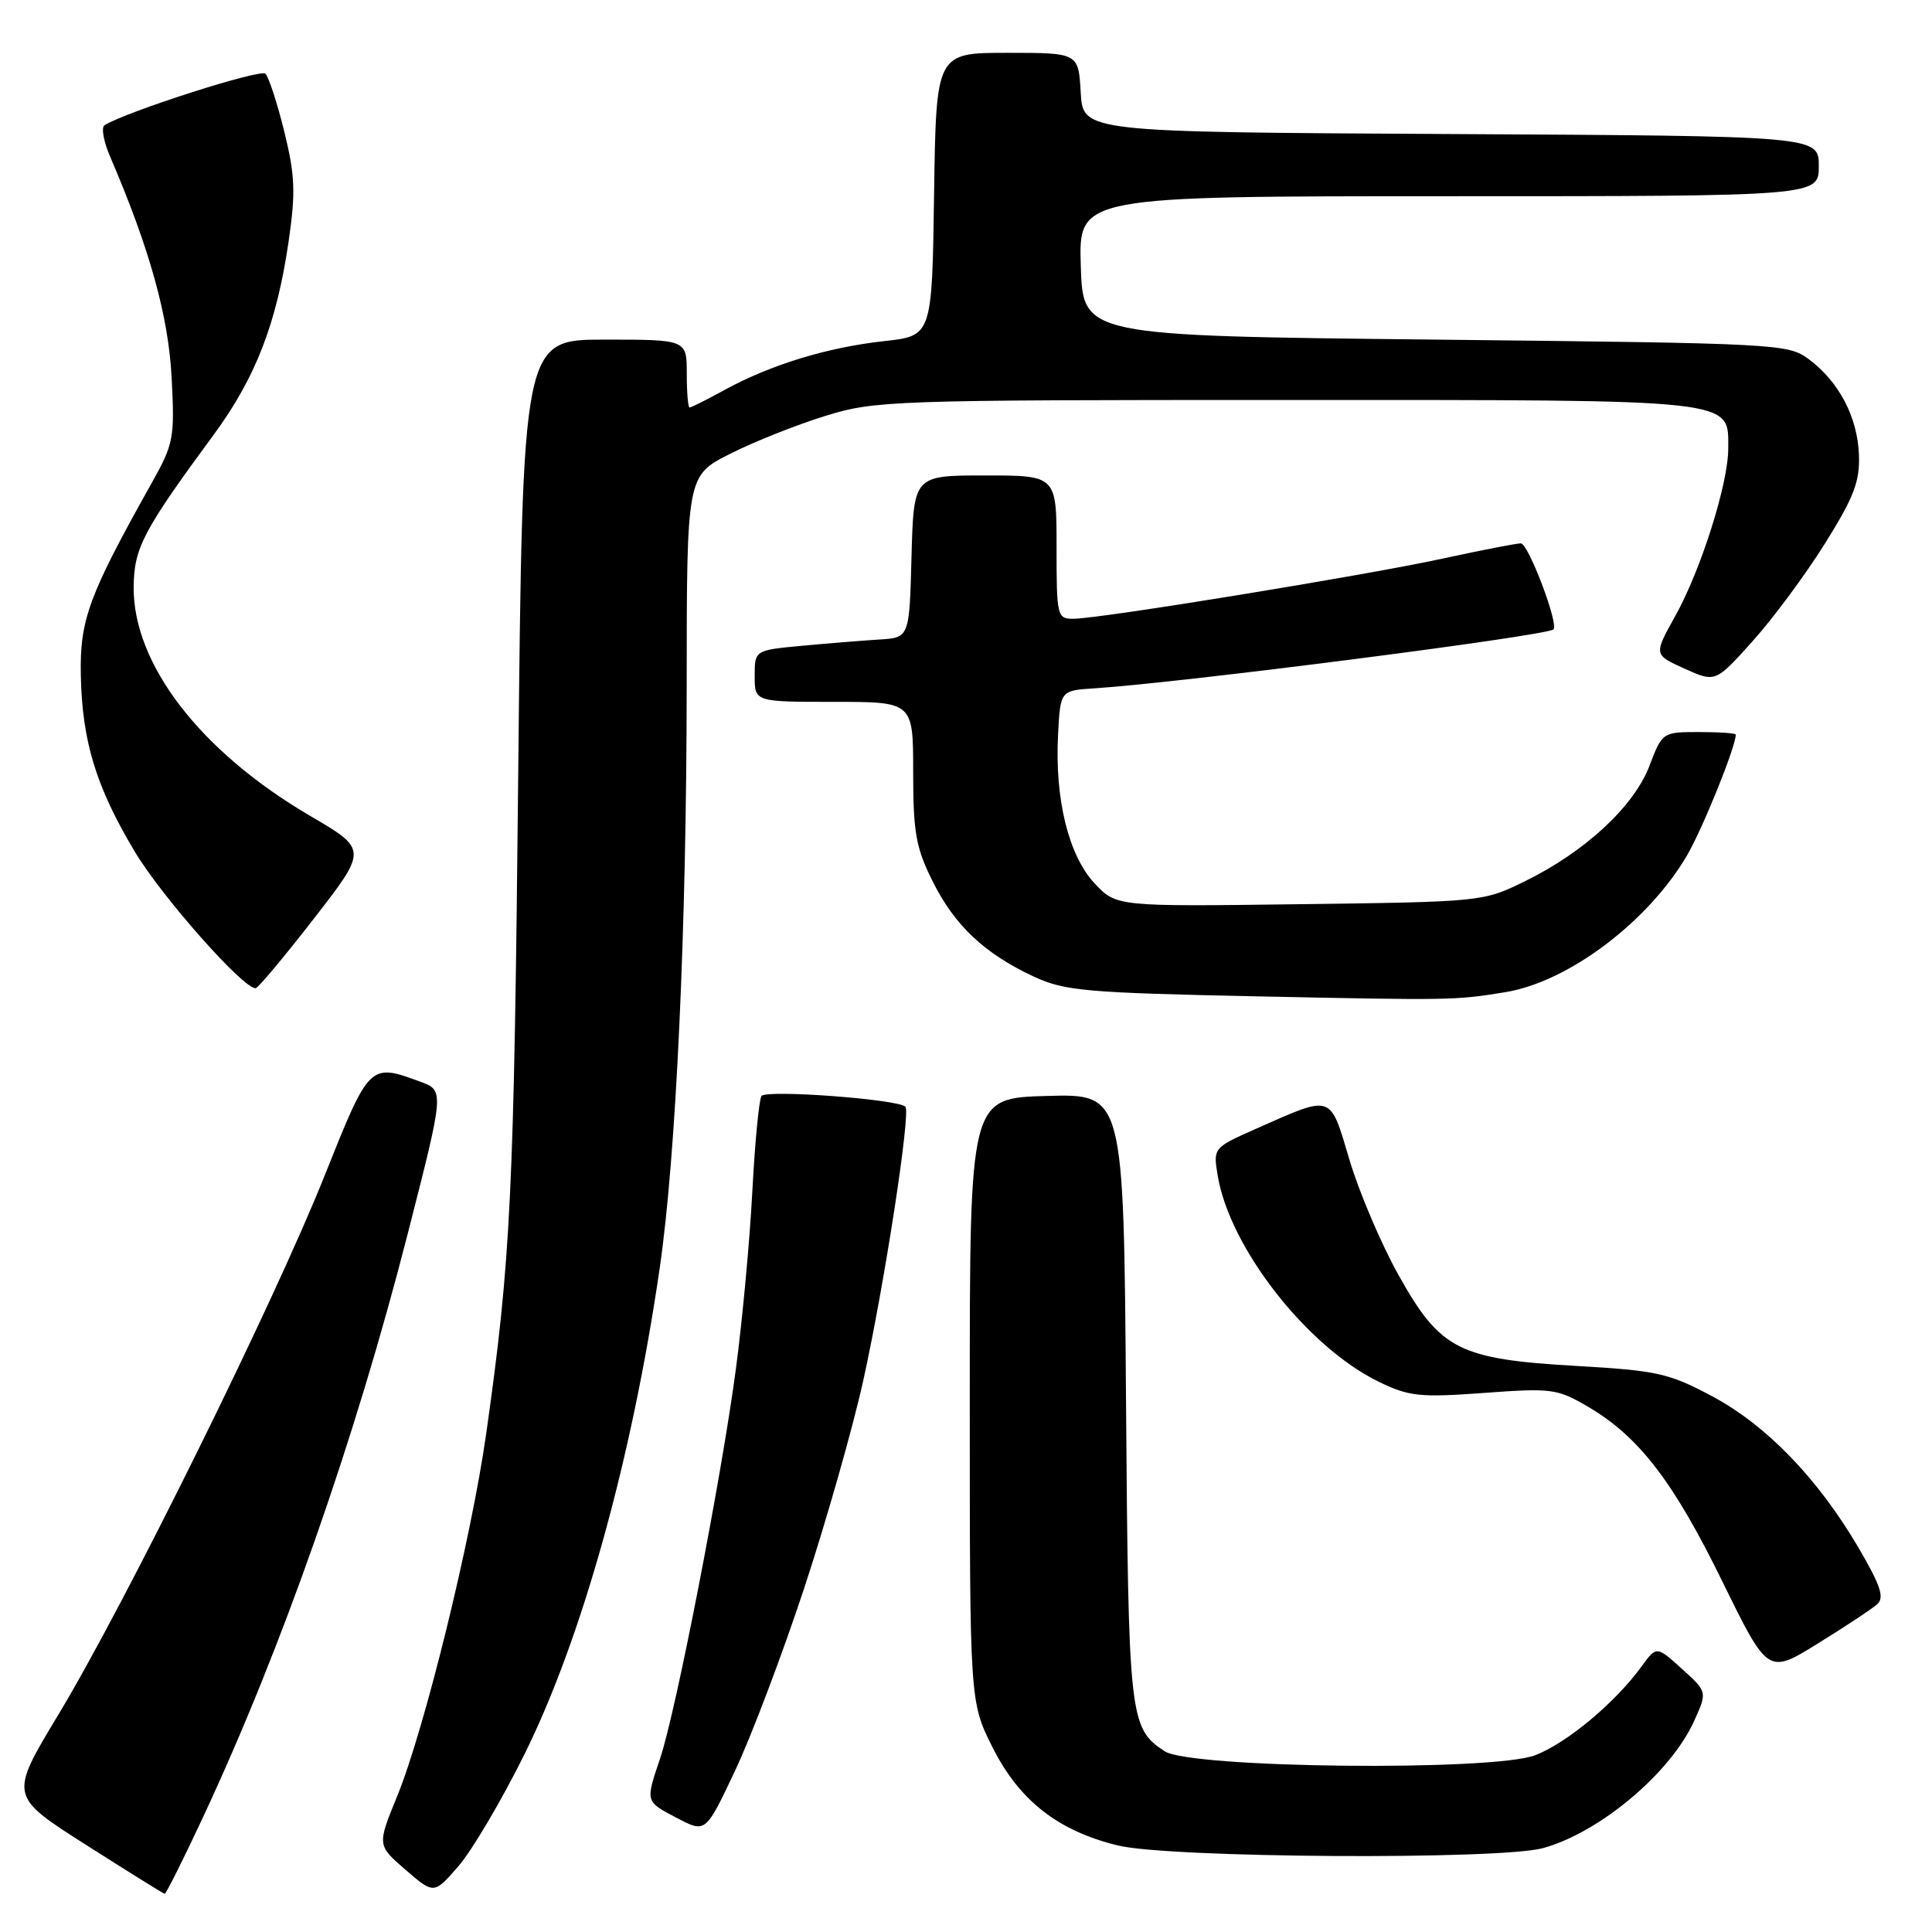 <?xml version="1.0" encoding="UTF-8" standalone="no"?>
<!DOCTYPE svg PUBLIC "-//W3C//DTD SVG 1.1//EN" "http://www.w3.org/Graphics/SVG/1.1/DTD/svg11.dtd" >
<svg xmlns="http://www.w3.org/2000/svg" xmlns:xlink="http://www.w3.org/1999/xlink" version="1.1" viewBox="0 0 256 256">
 <g >
 <path fill="currentColor"
d=" M 26.92 240.75 C 37.33 218.46 47.03 190.81 54.02 163.50 C 58.88 144.50 58.88 144.50 55.69 143.33 C 48.98 140.86 48.96 140.88 43.02 155.76 C 36.30 172.61 16.50 212.68 7.71 227.24 C 1.23 237.98 1.23 237.98 11.36 244.43 C 16.94 247.98 21.64 250.91 21.82 250.94 C 21.99 250.97 24.29 246.39 26.92 240.75 Z  M 69.47 232.50 C 77.13 217.05 83.74 193.31 87.42 168.00 C 89.59 153.09 90.98 123.02 90.99 90.76 C 91.00 63.03 91.00 63.03 96.75 60.13 C 99.91 58.53 105.58 56.28 109.36 55.11 C 115.98 53.07 118.06 53.00 170.38 53.00 C 230.71 53.00 229.00 52.81 229.00 59.45 C 229.00 64.09 225.39 75.50 221.98 81.63 C 219.12 86.75 219.12 86.75 223.21 88.60 C 227.31 90.44 227.31 90.44 232.22 84.97 C 234.93 81.96 239.24 76.14 241.81 72.03 C 245.67 65.86 246.45 63.80 246.32 60.25 C 246.12 55.24 243.68 50.59 239.68 47.60 C 236.93 45.55 235.67 45.49 190.18 45.00 C 143.50 44.50 143.50 44.50 143.21 35.25 C 142.92 26.00 142.92 26.00 191.96 26.00 C 241.00 26.00 241.00 26.00 241.00 22.01 C 241.00 18.02 241.00 18.02 192.25 17.76 C 143.50 17.50 143.50 17.50 143.20 12.25 C 142.90 7.00 142.90 7.00 133.47 7.00 C 124.04 7.00 124.04 7.00 123.77 25.75 C 123.50 44.50 123.50 44.50 117.16 45.20 C 109.67 46.02 102.18 48.31 96.12 51.61 C 93.72 52.93 91.58 54.00 91.37 54.00 C 91.17 54.00 91.00 51.98 91.00 49.50 C 91.00 45.00 91.00 45.00 80.12 45.00 C 69.25 45.00 69.25 45.00 68.67 102.25 C 68.11 158.41 67.70 166.81 64.42 190.00 C 62.44 203.95 56.26 229.11 52.63 238.00 C 49.97 244.50 49.97 244.50 53.74 247.76 C 57.50 251.01 57.50 251.01 60.76 247.26 C 62.55 245.19 66.47 238.55 69.47 232.50 Z  M 204.48 244.88 C 212.02 242.79 221.39 234.90 224.49 228.02 C 226.23 224.17 226.23 224.17 222.86 221.13 C 219.50 218.09 219.50 218.09 217.53 220.79 C 214.04 225.61 207.60 230.98 203.41 232.58 C 197.80 234.73 157.71 234.30 154.32 232.05 C 149.64 228.94 149.52 227.87 149.20 185.22 C 148.90 144.93 148.90 144.93 138.70 145.22 C 128.50 145.50 128.50 145.50 128.50 185.50 C 128.50 225.50 128.50 225.50 131.50 231.50 C 135.04 238.57 140.19 242.61 148.15 244.54 C 155.03 246.20 198.77 246.47 204.48 244.88 Z  M 106.54 210.50 C 109.44 201.70 112.97 189.32 114.37 183.00 C 117.16 170.42 120.71 147.37 119.97 146.64 C 118.95 145.65 101.48 144.35 100.90 145.23 C 100.57 145.73 100.03 151.39 99.69 157.82 C 99.36 164.24 98.38 174.85 97.51 181.39 C 95.63 195.61 89.58 226.71 87.49 232.93 C 85.51 238.83 85.46 238.67 89.75 240.92 C 93.50 242.88 93.50 242.88 97.37 234.69 C 99.51 230.19 103.63 219.30 106.54 210.50 Z  M 248.75 212.56 C 249.72 211.68 249.18 210.06 246.25 205.06 C 240.86 195.88 234.05 188.84 226.85 185.00 C 221.15 181.96 219.57 181.61 208.97 181.00 C 193.29 180.10 190.86 178.86 185.34 169.00 C 183.03 164.88 180.10 158.00 178.82 153.71 C 176.19 144.88 176.67 145.04 166.56 149.51 C 160.77 152.07 160.75 152.10 161.34 155.71 C 162.90 165.30 173.21 178.50 182.75 183.12 C 186.71 185.04 188.17 185.19 196.64 184.57 C 205.59 183.91 206.34 184.01 210.39 186.38 C 217.16 190.35 221.71 196.26 228.21 209.53 C 234.26 221.87 234.26 221.87 240.88 217.77 C 244.52 215.52 248.06 213.18 248.75 212.56 Z  M 199.45 131.47 C 207.80 130.12 218.37 122.16 223.54 113.35 C 225.61 109.80 230.00 98.94 230.00 97.34 C 230.00 97.15 227.81 97.00 225.14 97.00 C 220.30 97.00 220.26 97.02 218.56 101.48 C 216.51 106.85 210.05 112.84 202.12 116.74 C 196.52 119.49 196.41 119.50 172.21 119.81 C 147.92 120.13 147.92 120.13 145.02 117.03 C 141.59 113.35 139.75 105.88 140.20 97.34 C 140.50 91.50 140.50 91.50 145.00 91.21 C 156.48 90.47 204.54 84.30 205.83 83.41 C 206.62 82.85 202.52 72.00 201.52 72.00 C 200.91 72.00 196.30 72.90 191.28 73.99 C 181.12 76.21 145.76 81.98 142.25 81.99 C 140.07 82.00 140.00 81.69 140.00 72.50 C 140.00 63.00 140.00 63.00 130.53 63.00 C 121.07 63.00 121.07 63.00 120.78 73.75 C 120.50 84.50 120.50 84.50 116.50 84.74 C 114.30 84.88 109.69 85.25 106.25 85.57 C 100.00 86.16 100.00 86.16 100.00 89.58 C 100.00 93.00 100.00 93.00 110.50 93.00 C 121.00 93.00 121.00 93.00 121.00 102.30 C 121.00 110.30 121.36 112.34 123.58 116.78 C 126.50 122.64 130.46 126.37 137.00 129.41 C 141.07 131.30 143.88 131.55 166.50 132.02 C 192.28 132.56 192.82 132.55 199.45 131.47 Z  M 41.60 121.71 C 48.70 112.56 48.70 112.56 41.10 108.11 C 26.53 99.58 17.59 87.96 17.71 77.70 C 17.77 72.58 19.00 70.26 28.31 57.61 C 33.87 50.05 36.65 42.88 38.24 32.01 C 39.19 25.48 39.10 23.26 37.67 17.44 C 36.74 13.66 35.61 10.21 35.17 9.77 C 34.50 9.10 16.78 14.78 13.85 16.59 C 13.39 16.88 13.73 18.77 14.61 20.80 C 19.82 32.92 22.32 41.89 22.74 50.00 C 23.16 58.04 23.02 58.80 20.10 64.00 C 11.74 78.92 10.56 82.12 10.71 89.50 C 10.89 98.24 12.72 104.24 17.83 112.80 C 21.40 118.79 32.29 131.10 33.88 130.94 C 34.22 130.90 37.69 126.75 41.60 121.71 Z "/>
</g>
</svg>
